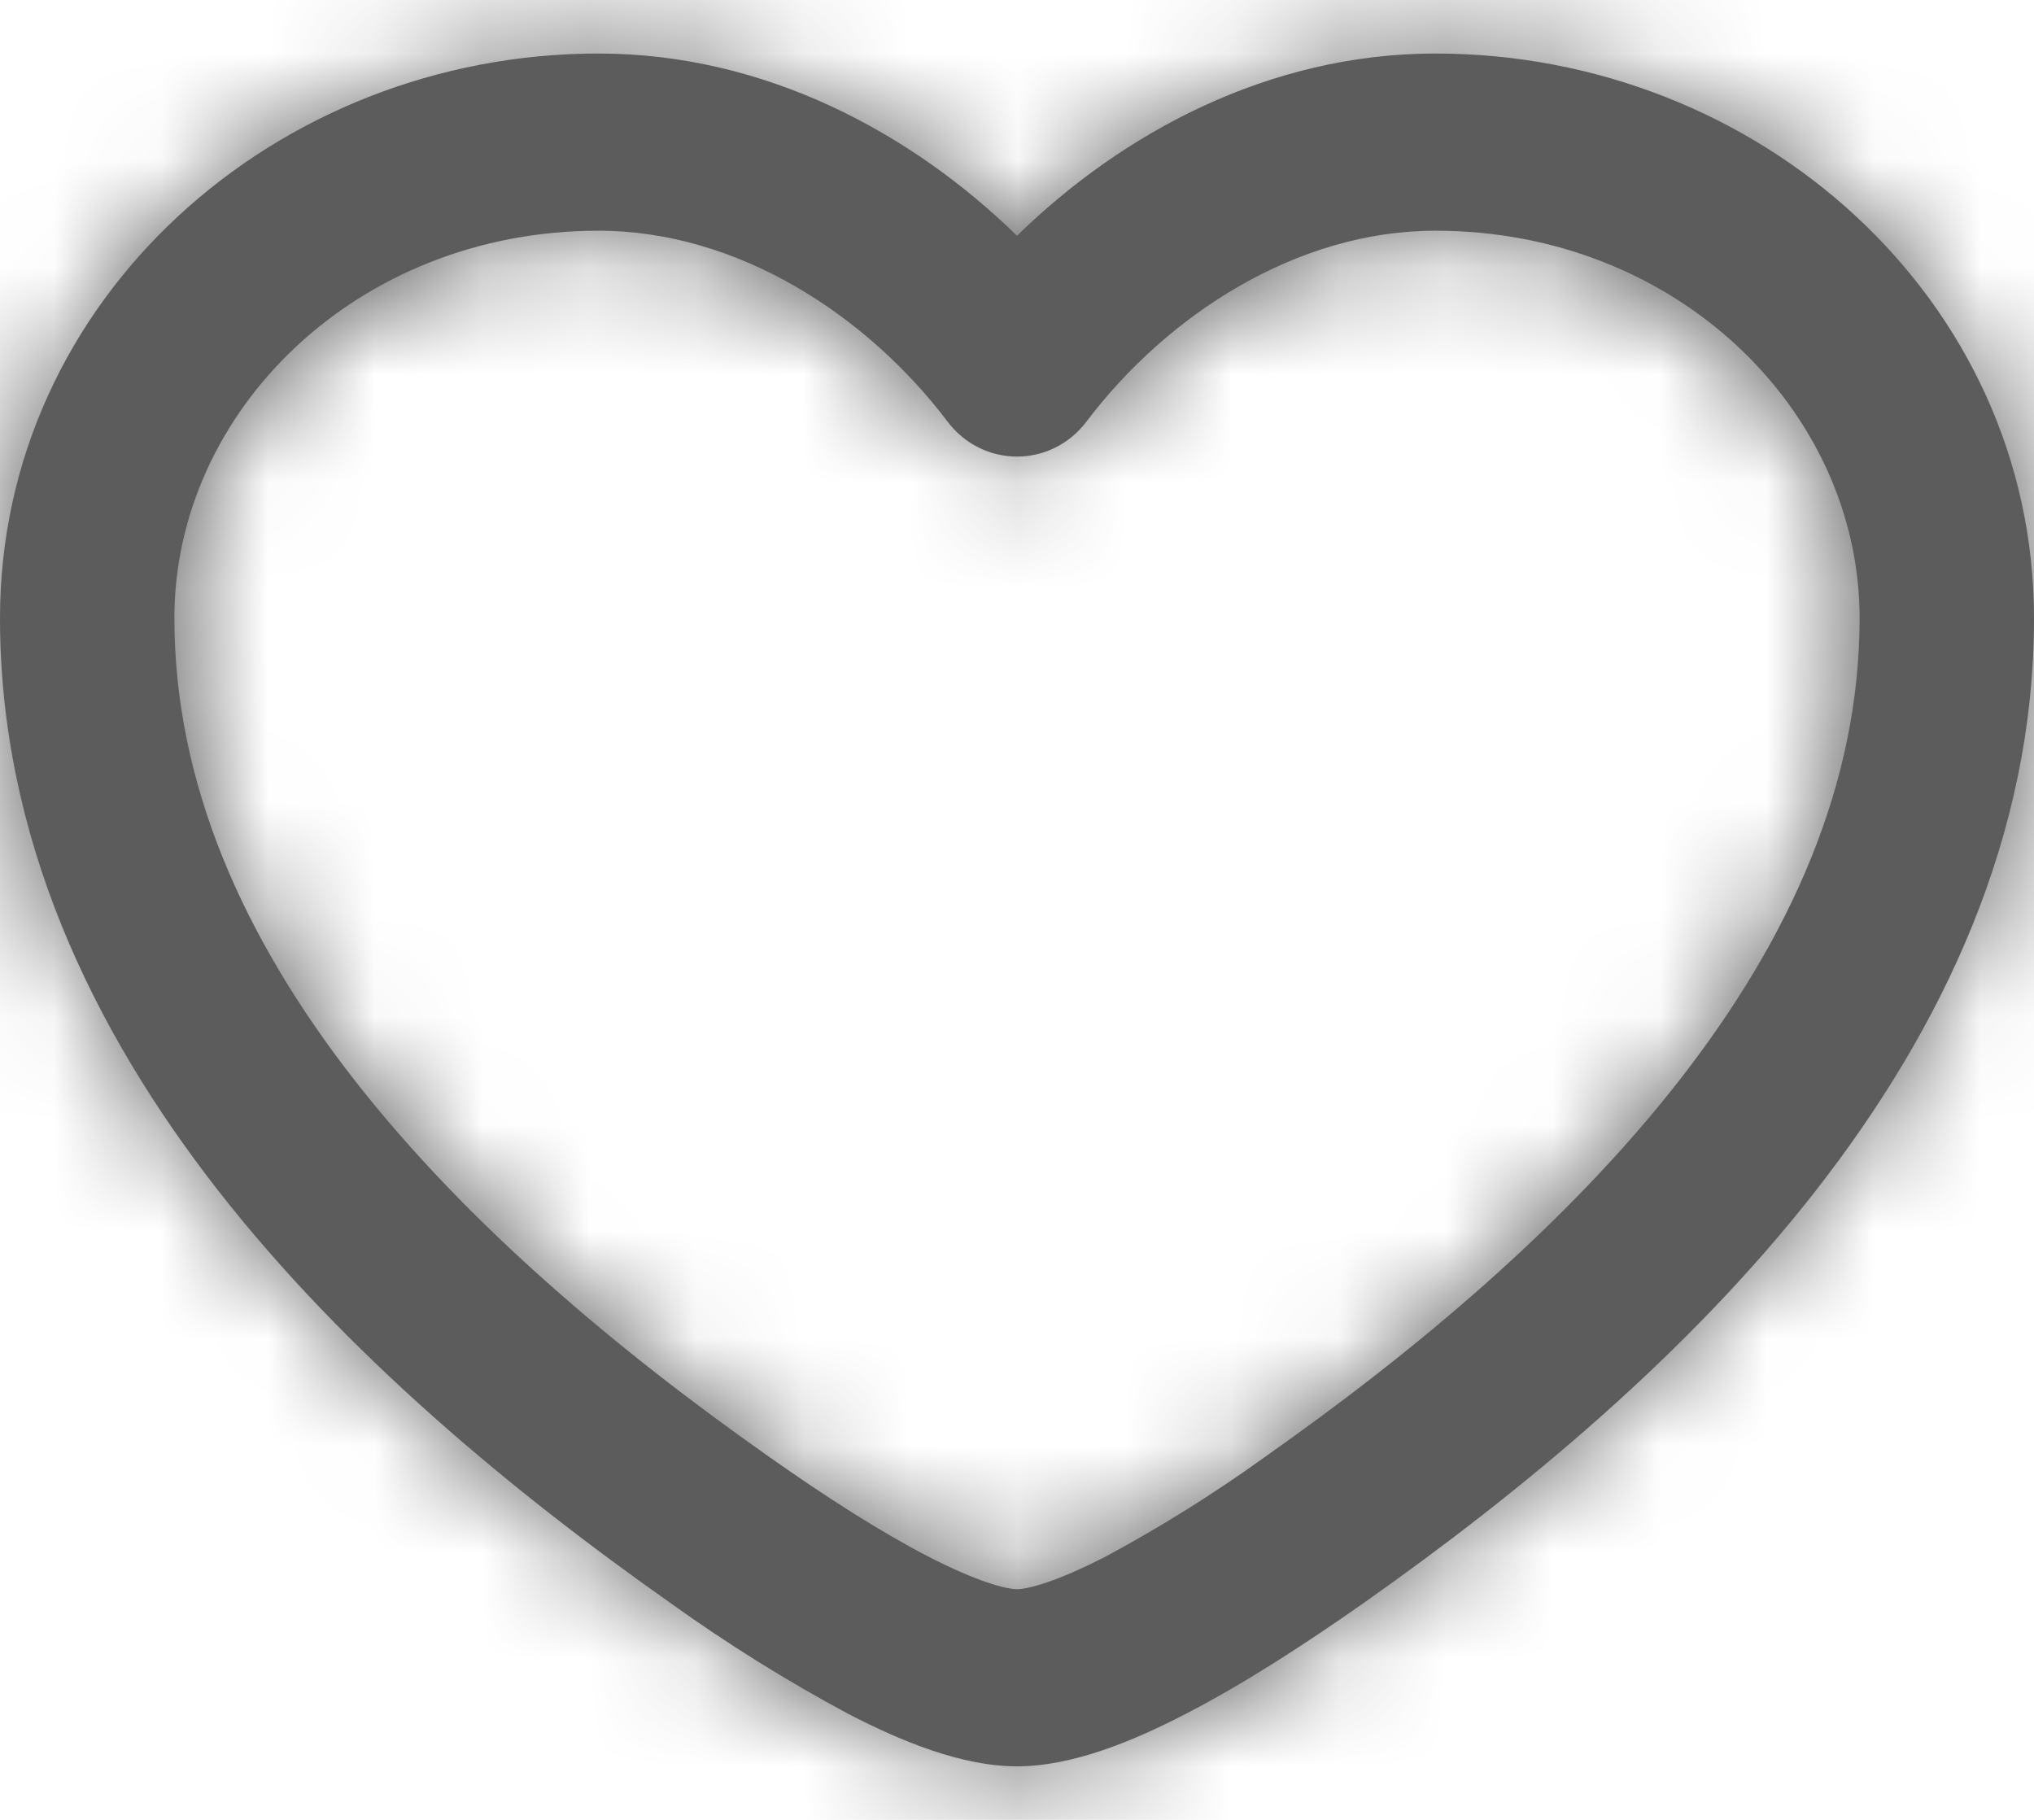 <svg width="19" height="17" viewBox="0 0 19 17" fill="none" xmlns="http://www.w3.org/2000/svg">
<mask id="path-1-inside-1_101_9631" fill="white">
<path fill-rule="evenodd" clip-rule="evenodd" d="M0 5.774C0 2.795 2.573 0.5 5.591 0.5C7.147 0.5 8.517 1.242 9.5 2.202C10.483 1.242 11.852 0.5 13.409 0.5C16.427 0.5 19 2.795 19 5.774C19 7.816 18.143 9.61 16.957 11.128C15.773 12.642 14.223 13.928 12.74 14.973C12.172 15.372 11.6 15.74 11.074 16.011C10.582 16.266 10.016 16.5 9.5 16.5C8.984 16.5 8.419 16.266 7.926 16.011C7.349 15.702 6.793 15.355 6.261 14.973C4.777 13.928 3.228 12.642 2.043 11.128C0.857 9.61 0 7.816 0 5.774ZM5.591 2.155C3.333 2.155 1.629 3.843 1.629 5.774C1.629 7.323 2.276 8.765 3.318 10.098C4.362 11.433 5.768 12.613 7.189 13.612C7.726 13.991 8.231 14.312 8.665 14.537C9.13 14.777 9.399 14.845 9.5 14.845C9.601 14.845 9.87 14.777 10.336 14.536C10.847 14.261 11.341 13.952 11.813 13.612C13.232 12.613 14.638 11.434 15.682 10.098C16.724 8.765 17.371 7.323 17.371 5.774C17.371 3.843 15.667 2.155 13.409 2.155C12.112 2.155 10.901 2.942 10.146 3.942C10.07 4.042 9.972 4.124 9.86 4.18C9.748 4.236 9.625 4.265 9.5 4.265C9.375 4.265 9.252 4.236 9.14 4.18C9.028 4.124 8.93 4.042 8.854 3.942C8.099 2.942 6.889 2.155 5.591 2.155Z"/>
</mask>
<path fill-rule="evenodd" clip-rule="evenodd" d="M0 5.774C0 2.795 2.573 0.5 5.591 0.5C7.147 0.5 8.517 1.242 9.5 2.202C10.483 1.242 11.852 0.5 13.409 0.5C16.427 0.5 19 2.795 19 5.774C19 7.816 18.143 9.61 16.957 11.128C15.773 12.642 14.223 13.928 12.74 14.973C12.172 15.372 11.6 15.74 11.074 16.011C10.582 16.266 10.016 16.5 9.5 16.5C8.984 16.5 8.419 16.266 7.926 16.011C7.349 15.702 6.793 15.355 6.261 14.973C4.777 13.928 3.228 12.642 2.043 11.128C0.857 9.61 0 7.816 0 5.774ZM5.591 2.155C3.333 2.155 1.629 3.843 1.629 5.774C1.629 7.323 2.276 8.765 3.318 10.098C4.362 11.433 5.768 12.613 7.189 13.612C7.726 13.991 8.231 14.312 8.665 14.537C9.13 14.777 9.399 14.845 9.5 14.845C9.601 14.845 9.87 14.777 10.336 14.536C10.847 14.261 11.341 13.952 11.813 13.612C13.232 12.613 14.638 11.434 15.682 10.098C16.724 8.765 17.371 7.323 17.371 5.774C17.371 3.843 15.667 2.155 13.409 2.155C12.112 2.155 10.901 2.942 10.146 3.942C10.07 4.042 9.972 4.124 9.86 4.18C9.748 4.236 9.625 4.265 9.5 4.265C9.375 4.265 9.252 4.236 9.14 4.18C9.028 4.124 8.93 4.042 8.854 3.942C8.099 2.942 6.889 2.155 5.591 2.155Z" fill="#5C5C5C"/>
<path d="M9.5 2.202L6.705 5.063L9.5 7.794L12.295 5.063L9.5 2.202ZM16.957 11.128L20.108 13.592L20.108 13.592L16.957 11.128ZM12.74 14.973L15.041 18.244L15.044 18.243L12.74 14.973ZM11.074 16.011L9.238 12.457L9.234 12.46L11.074 16.011ZM7.926 16.011L6.036 19.537L6.062 19.551L6.088 19.564L7.926 16.011ZM6.261 14.973L8.597 11.725L8.58 11.714L8.564 11.702L6.261 14.973ZM2.043 11.128L-1.108 13.592L-1.107 13.593L2.043 11.128ZM3.318 10.098L0.167 12.562L0.167 12.562L3.318 10.098ZM7.189 13.612L9.492 10.342L9.491 10.341L7.189 13.612ZM8.665 14.537L6.824 18.088L6.826 18.089L8.665 14.537ZM10.336 14.536L12.178 18.086L12.205 18.073L12.232 18.058L10.336 14.536ZM11.813 13.612L9.509 10.342L9.492 10.354L9.475 10.366L11.813 13.612ZM15.682 10.098L12.531 7.634L12.53 7.635L15.682 10.098ZM10.146 3.942L13.338 6.352L13.339 6.351L10.146 3.942ZM8.854 3.942L5.661 6.351L5.662 6.352L8.854 3.942ZM4 5.774C4 5.485 4.113 5.204 4.383 4.953C4.668 4.69 5.095 4.5 5.591 4.5V-3.5C0.654 -3.5 -4 0.306 -4 5.774H4ZM5.591 4.5C5.85 4.5 6.267 4.635 6.705 5.063L12.295 -0.66C10.768 -2.152 8.445 -3.5 5.591 -3.5V4.5ZM12.295 5.063C12.734 4.634 13.15 4.5 13.409 4.5V-3.5C10.554 -3.5 8.231 -2.151 6.705 -0.66L12.295 5.063ZM13.409 4.5C13.905 4.5 14.332 4.69 14.617 4.953C14.887 5.204 15 5.485 15 5.774H23C23 0.306 18.346 -3.5 13.409 -3.5V4.5ZM15 5.774C15 6.644 14.643 7.593 13.805 8.665L20.108 13.592C21.644 11.627 23 8.988 23 5.774H15ZM13.805 8.665C12.962 9.744 11.763 10.768 10.436 11.703L15.044 18.243C16.683 17.088 18.584 15.541 20.108 13.592L13.805 8.665ZM10.438 11.701C9.941 12.051 9.535 12.304 9.238 12.457L12.91 19.565C13.664 19.175 14.403 18.693 15.041 18.244L10.438 11.701ZM9.234 12.46C9.166 12.495 9.113 12.52 9.073 12.538C9.031 12.556 9.014 12.562 9.017 12.561C9.019 12.56 9.059 12.547 9.131 12.533C9.203 12.519 9.33 12.5 9.5 12.5V20.5C11.046 20.5 12.35 19.855 12.915 19.563L9.234 12.46ZM9.5 12.5C9.67 12.5 9.797 12.519 9.869 12.533C9.942 12.547 9.982 12.561 9.984 12.562C9.987 12.562 9.969 12.556 9.927 12.538C9.886 12.52 9.832 12.494 9.763 12.458L6.088 19.564C6.649 19.854 7.953 20.5 9.5 20.5V12.5ZM9.815 12.486C9.394 12.26 8.987 12.006 8.597 11.725L3.926 18.22C4.6 18.705 5.305 19.145 6.036 19.537L9.815 12.486ZM8.564 11.702C7.238 10.768 6.039 9.744 5.194 8.664L-1.107 13.593C0.417 15.541 2.317 17.087 3.959 18.244L8.564 11.702ZM5.195 8.665C4.357 7.593 4 6.644 4 5.774H-4C-4 8.988 -2.644 11.627 -1.108 13.592L5.195 8.665ZM5.591 -1.845C1.375 -1.845 -2.371 1.391 -2.371 5.774H5.629C5.629 6.012 5.523 6.136 5.497 6.16C5.463 6.192 5.476 6.155 5.591 6.155V-1.845ZM-2.371 5.774C-2.371 8.492 -1.226 10.78 0.167 12.562L6.469 7.634C5.778 6.75 5.629 6.153 5.629 5.774H-2.371ZM0.167 12.562C1.551 14.331 3.308 15.772 4.886 16.883L9.491 10.341C8.229 9.453 7.174 8.535 6.468 7.633L0.167 12.562ZM4.885 16.883C5.495 17.312 6.165 17.747 6.824 18.088L10.506 10.986C10.297 10.877 9.956 10.669 9.492 10.342L4.885 16.883ZM6.826 18.089C7.196 18.28 7.566 18.444 7.932 18.569C8.199 18.659 8.788 18.845 9.5 18.845V10.845C9.699 10.845 9.859 10.861 9.965 10.874C10.076 10.889 10.168 10.906 10.235 10.92C10.368 10.949 10.46 10.978 10.506 10.994C10.596 11.024 10.599 11.034 10.504 10.985L6.826 18.089ZM9.5 18.845C10.213 18.845 10.802 18.659 11.07 18.567C11.438 18.442 11.808 18.279 12.178 18.086L8.494 10.985C8.398 11.035 8.401 11.025 8.492 10.994C8.538 10.979 8.631 10.949 8.764 10.921C8.831 10.906 8.923 10.889 9.034 10.874C9.14 10.861 9.301 10.845 9.5 10.845V18.845ZM12.232 18.058C12.896 17.7 13.537 17.3 14.15 16.858L9.475 10.366C9.144 10.605 8.798 10.821 8.44 11.014L12.232 18.058ZM14.116 16.882C15.691 15.773 17.449 14.333 18.834 12.561L12.53 7.635C11.826 8.536 10.772 9.453 9.509 10.342L14.116 16.882ZM18.833 12.562C20.226 10.78 21.371 8.492 21.371 5.774H13.371C13.371 6.153 13.222 6.75 12.531 7.634L18.833 12.562ZM21.371 5.774C21.371 1.391 17.625 -1.845 13.409 -1.845V6.155C13.524 6.155 13.537 6.192 13.503 6.16C13.477 6.136 13.371 6.012 13.371 5.774H21.371ZM13.409 -1.845C10.523 -1.845 8.236 -0.168 6.953 1.532L13.339 6.351C13.371 6.309 13.411 6.264 13.457 6.224C13.502 6.183 13.541 6.156 13.568 6.141C13.629 6.106 13.575 6.155 13.409 6.155V-1.845ZM6.954 1.531C7.246 1.145 7.626 0.826 8.068 0.604L11.652 7.756C12.319 7.422 12.894 6.94 13.338 6.352L6.954 1.531ZM8.068 0.604C8.51 0.382 9.001 0.265 9.5 0.265V8.265C10.249 8.265 10.986 8.09 11.652 7.756L8.068 0.604ZM9.5 0.265C9.999 0.265 10.49 0.382 10.932 0.604L7.348 7.756C8.014 8.09 8.751 8.265 9.5 8.265V0.265ZM10.932 0.604C11.374 0.826 11.754 1.145 12.046 1.531L5.662 6.352C6.106 6.94 6.681 7.422 7.348 7.756L10.932 0.604ZM12.047 1.532C10.764 -0.167 8.479 -1.845 5.591 -1.845V6.155C5.425 6.155 5.372 6.106 5.432 6.141C5.458 6.156 5.498 6.183 5.543 6.223C5.588 6.264 5.629 6.309 5.661 6.351L12.047 1.532Z" fill="#5C5C5C" mask="url(#path-1-inside-1_101_9631)"/>
</svg>
